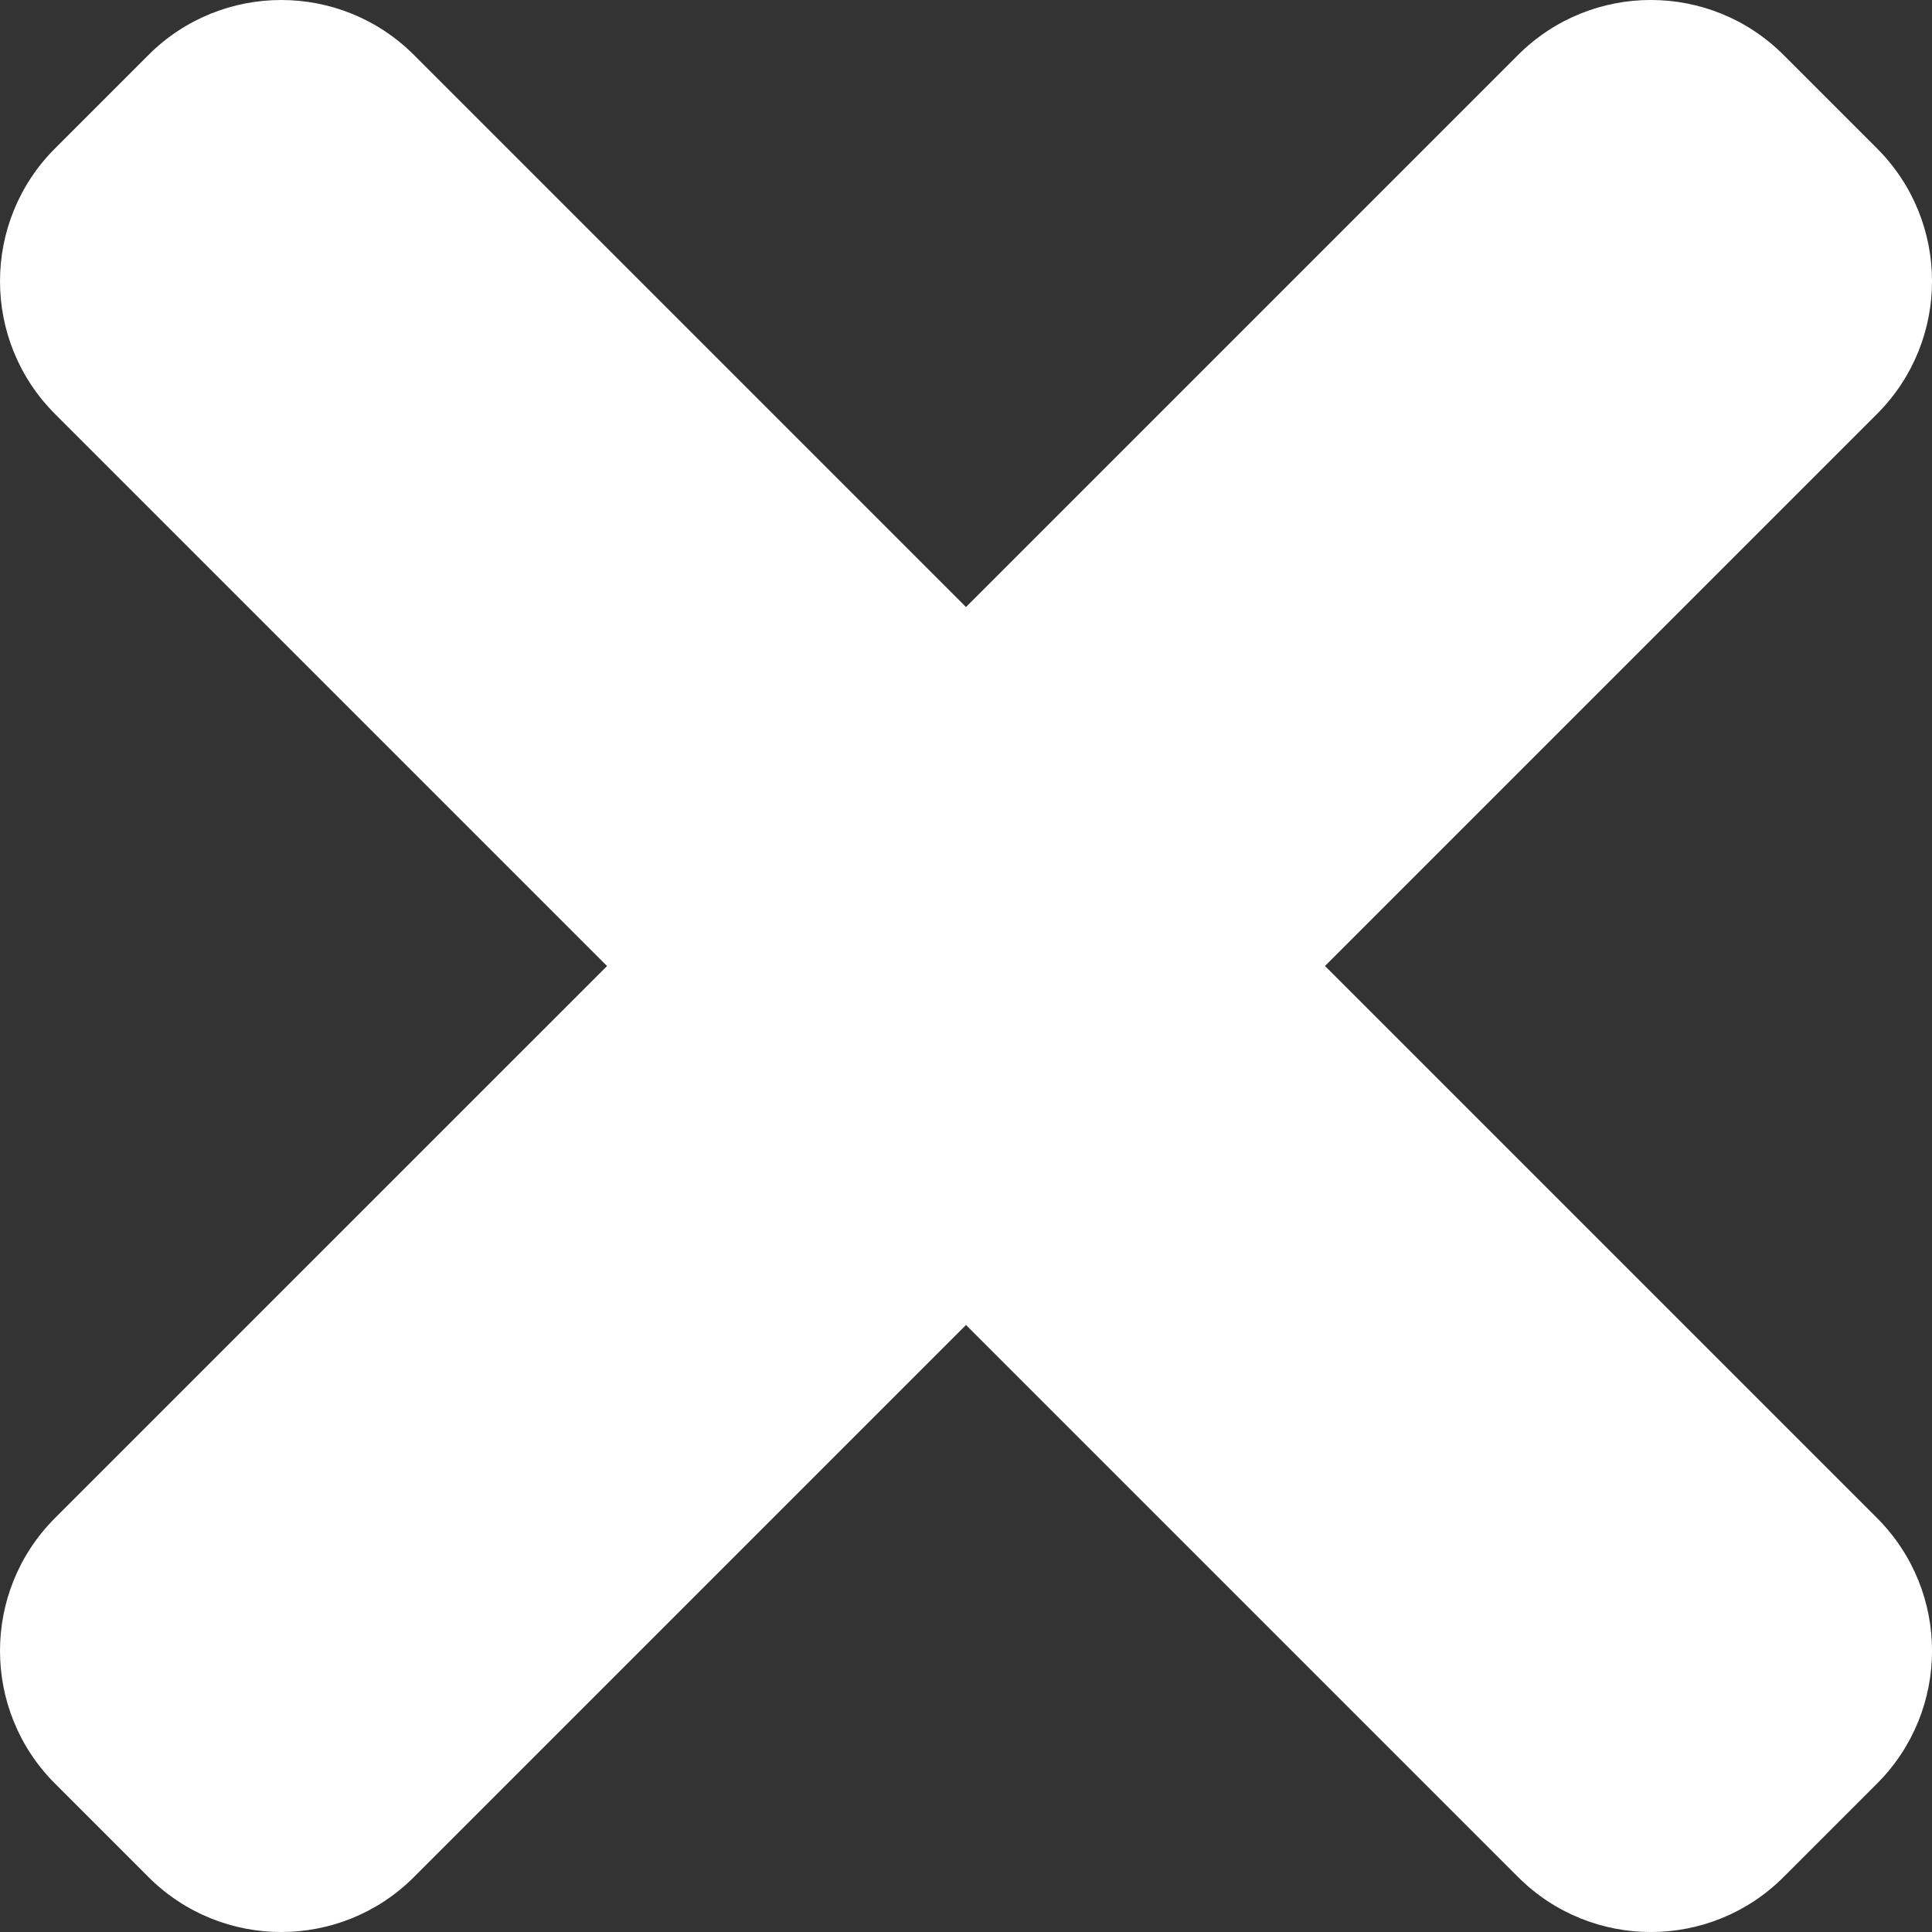 <?xml version="1.0" encoding="UTF-8"?>
<svg id="Layer_1" data-name="Layer 1" xmlns="http://www.w3.org/2000/svg" viewBox="0 0 996.9 996.9">
  <rect x="0" y="0" width="996.9" height="996.9" fill="#333333" stroke="none"/>
  <defs>
    <style>
      .cls-1 {
        fill: #fff;
      }
    </style>
  </defs>
  <path class="cls-1" d="m683.68,498.45l284.85-284.85c37.84-37.84,37.84-99.18,0-137.02l-48.21-48.21c-37.84-37.84-99.18-37.84-137.02,0l-284.85,284.85L213.61,28.38c-37.84-37.84-99.18-37.84-137.02,0l-48.21,48.21c-37.84,37.84-37.84,99.18,0,137.02l284.85,284.85L28.38,783.3c-37.84,37.84-37.84,99.18,0,137.02l48.21,48.21c37.84,37.84,99.18,37.84,137.02,0l284.85-284.85,284.85,284.85c37.84,37.84,99.18,37.84,137.02,0l48.21-48.21c37.84-37.84,37.84-99.18,0-137.02l-284.85-284.85Z"/>
</svg>